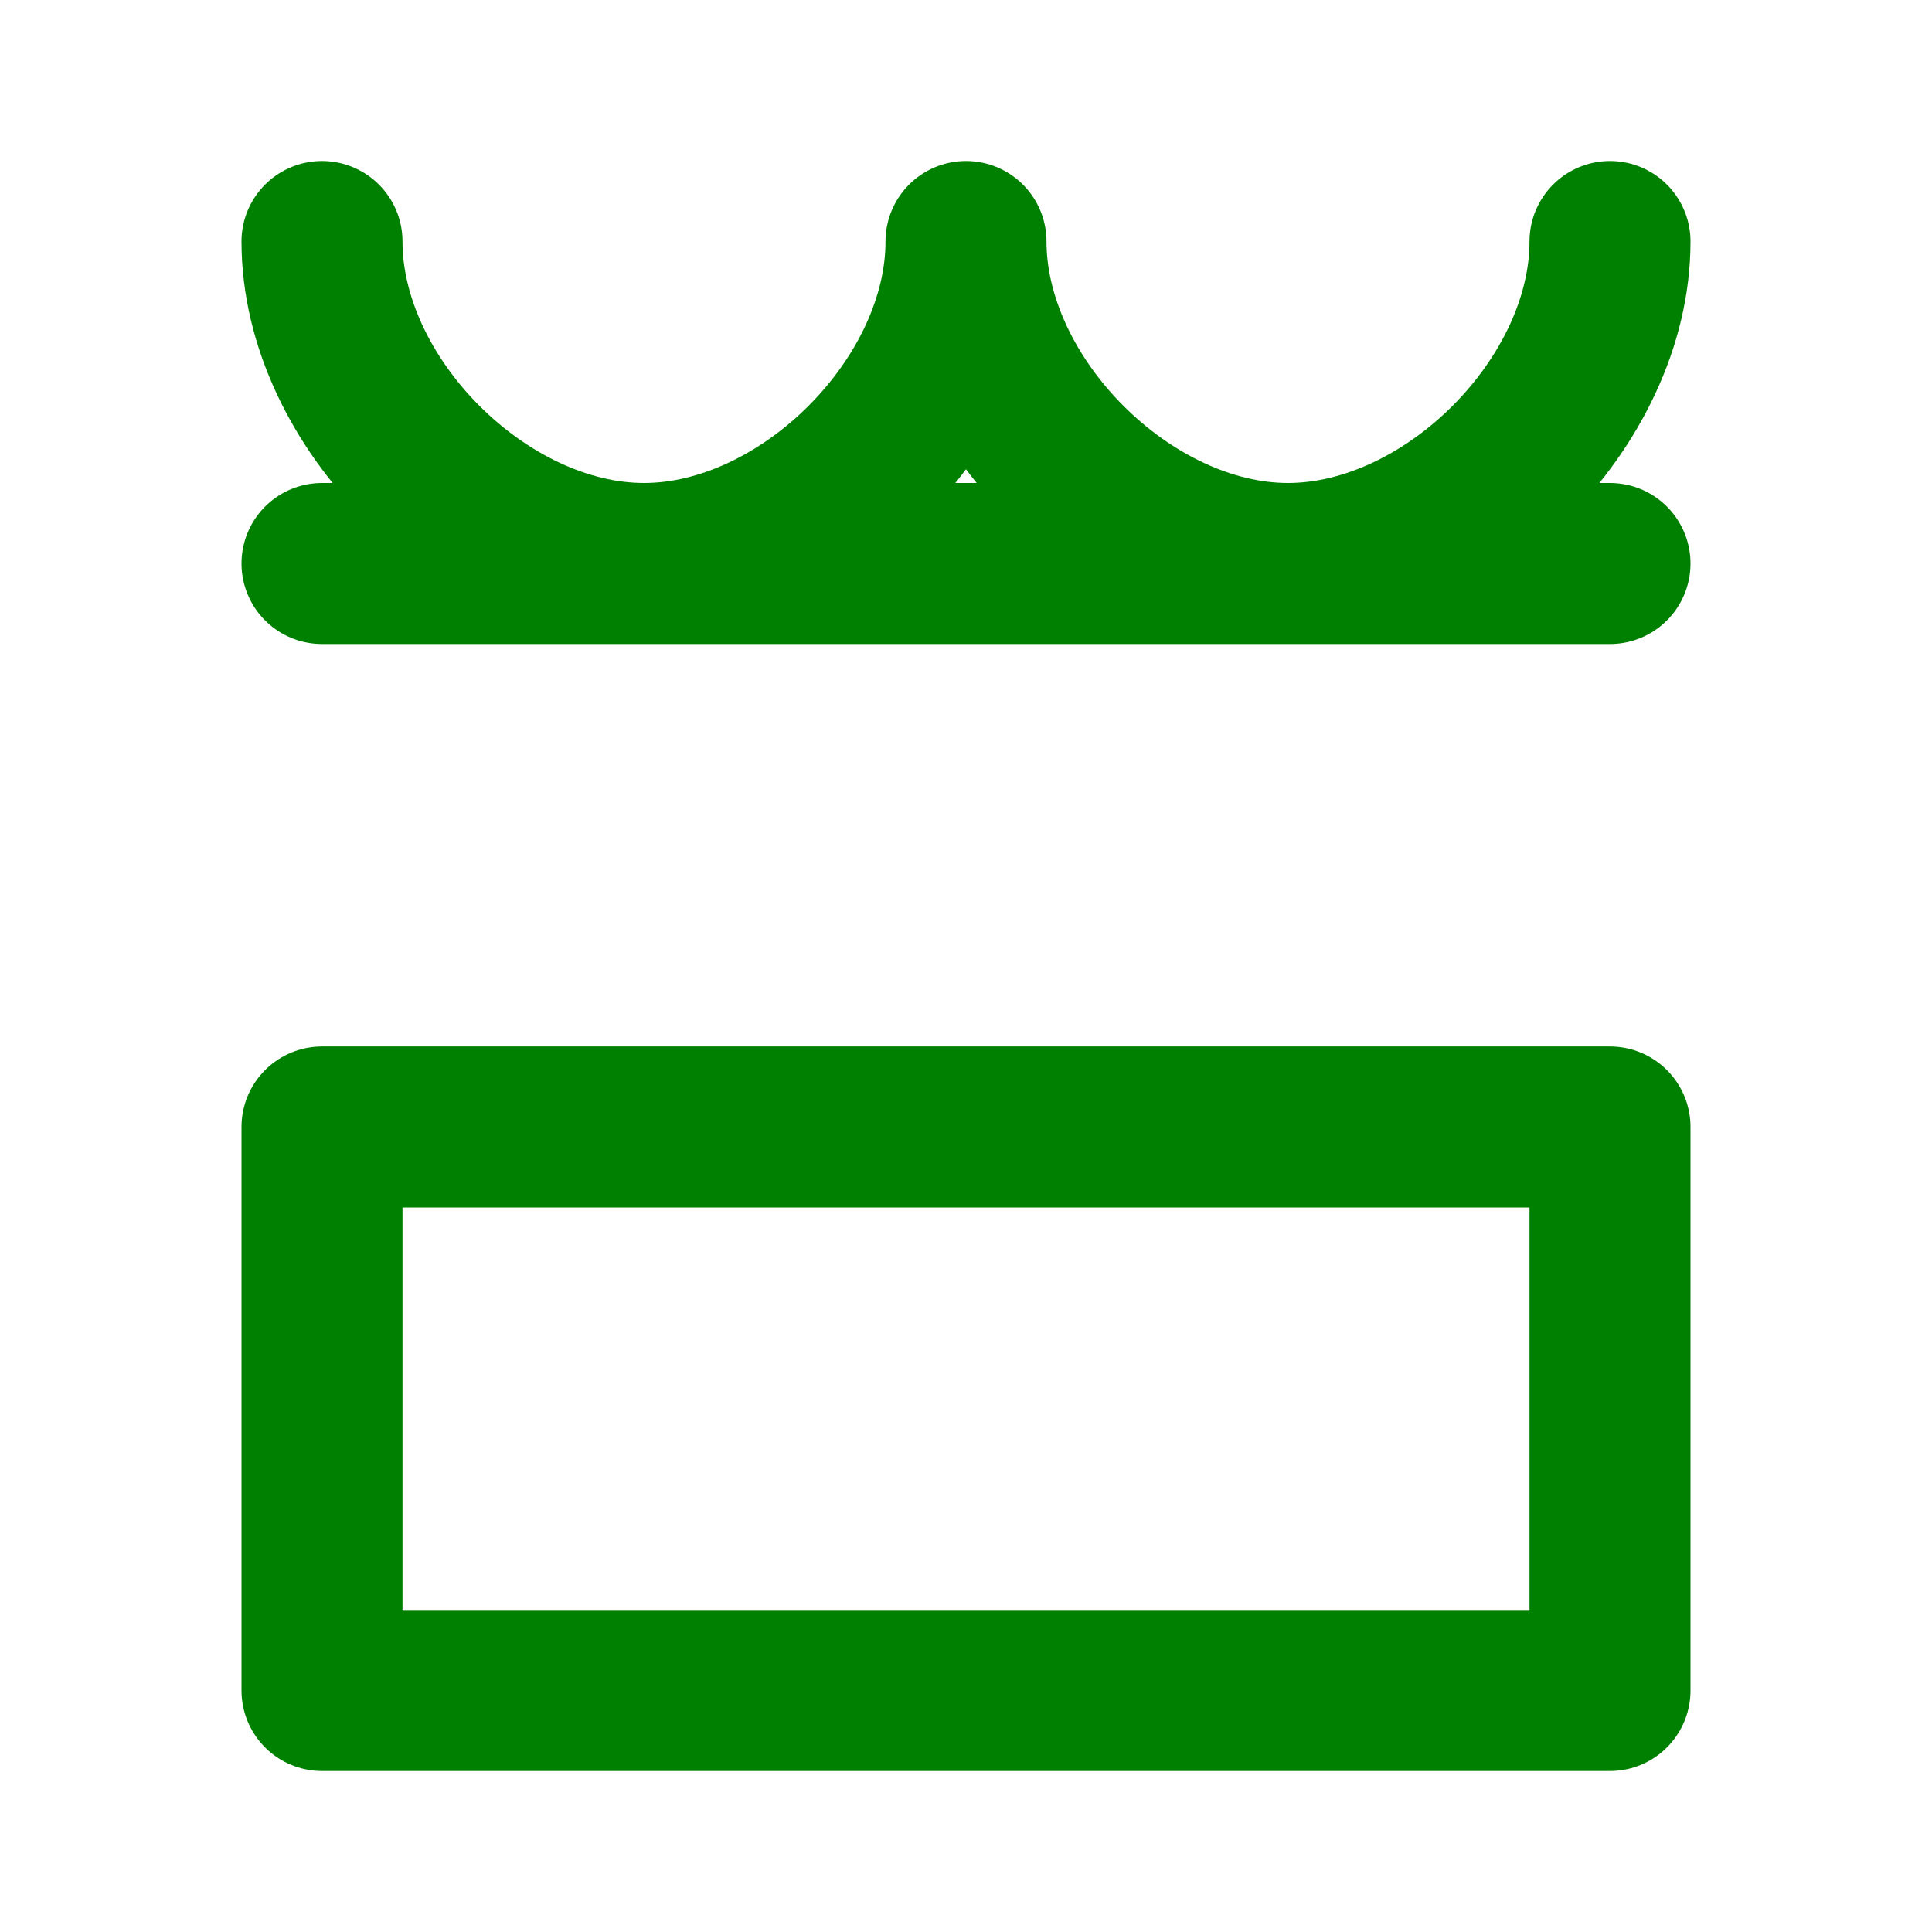 <svg xmlns="http://www.w3.org/2000/svg" fill="none" viewBox="0 0 24 24" stroke="green">
<path stroke-linecap="round" stroke-linejoin="round" stroke-width="2" d="M12 3c0 2-2 4-4 4s-4-2-4-4m8 0c0 2 2 4 4 4s4-2 4-4M4 7h16M4 21v-7h16v7H4z" />
</svg>